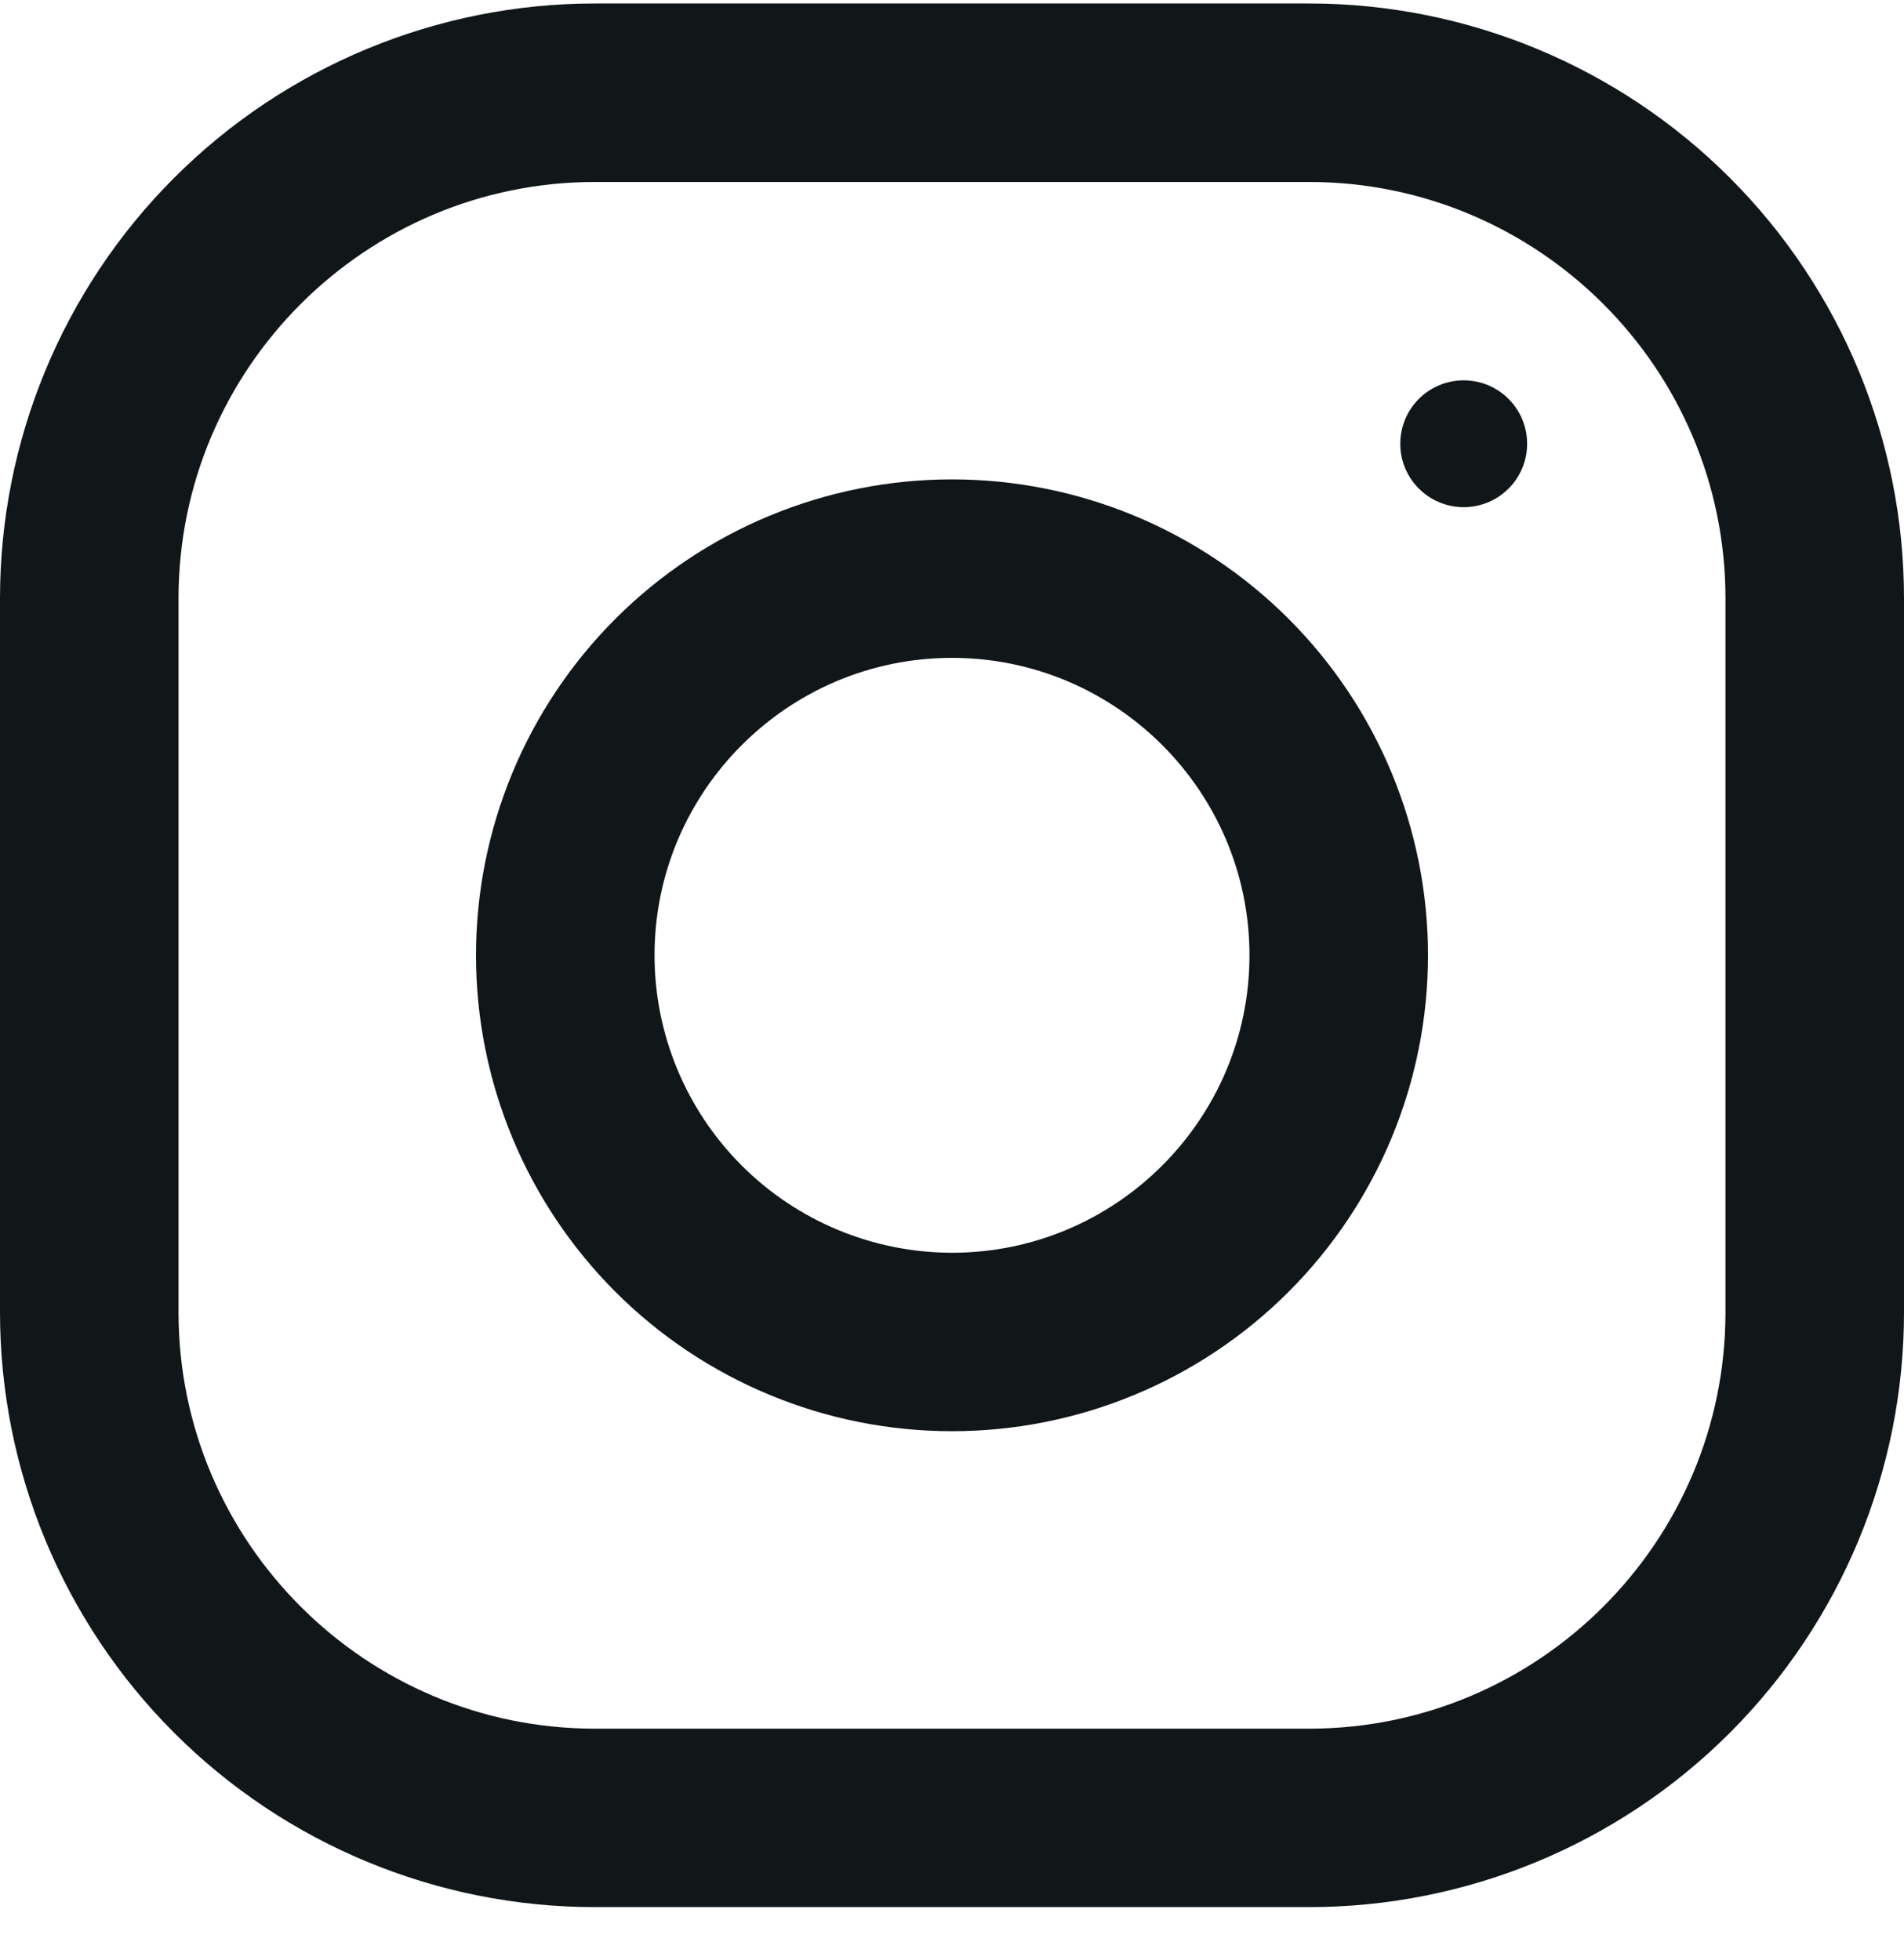 <svg width="34" height="35" viewBox="0 0 34 35" fill="none" xmlns="http://www.w3.org/2000/svg">
<g clip-path="url(#clip0_376_1179)">
<path d="M23.375 0.062H10.625C7.807 0.062 5.105 1.182 3.112 3.174C1.119 5.167 0 7.87 0 10.688L0 23.438C0 26.255 1.119 28.958 3.112 30.951C5.105 32.943 7.807 34.062 10.625 34.062H23.375C26.193 34.062 28.895 32.943 30.888 30.951C32.881 28.958 34 26.255 34 23.438V10.688C34 7.87 32.881 5.167 30.888 3.174C28.895 1.182 26.193 0.062 23.375 0.062ZM30.812 23.438C30.812 27.539 27.476 30.875 23.375 30.875H10.625C6.524 30.875 3.188 27.539 3.188 23.438V10.688C3.188 6.586 6.524 3.25 10.625 3.25H23.375C27.476 3.25 30.812 6.586 30.812 10.688V23.438Z" fill="#111618"/>
<path d="M17 8.562C14.746 8.562 12.584 9.458 10.99 11.052C9.396 12.646 8.5 14.808 8.5 17.062C8.5 19.317 9.396 21.479 10.99 23.073C12.584 24.667 14.746 25.562 17 25.562C19.254 25.562 21.416 24.667 23.01 23.073C24.605 21.479 25.5 19.317 25.5 17.062C25.5 14.808 24.605 12.646 23.01 11.052C21.416 9.458 19.254 8.562 17 8.562ZM17 22.375C15.592 22.373 14.241 21.813 13.245 20.817C12.249 19.821 11.689 18.471 11.688 17.062C11.688 14.132 14.072 11.75 17 11.75C19.928 11.75 22.312 14.132 22.312 17.062C22.312 19.991 19.928 22.375 17 22.375Z" fill="#111618"/>
<path d="M26.137 9.058C26.763 9.058 27.27 8.551 27.27 7.926C27.27 7.3 26.763 6.793 26.137 6.793C25.512 6.793 25.005 7.3 25.005 7.926C25.005 8.551 25.512 9.058 26.137 9.058Z" fill="#111618"/>
</g>
<defs>
<clipPath id="clip0_376_1179">
<rect width="34" height="34" fill="white" transform="translate(0 0.062)"/>
</clipPath>
</defs>
</svg>
